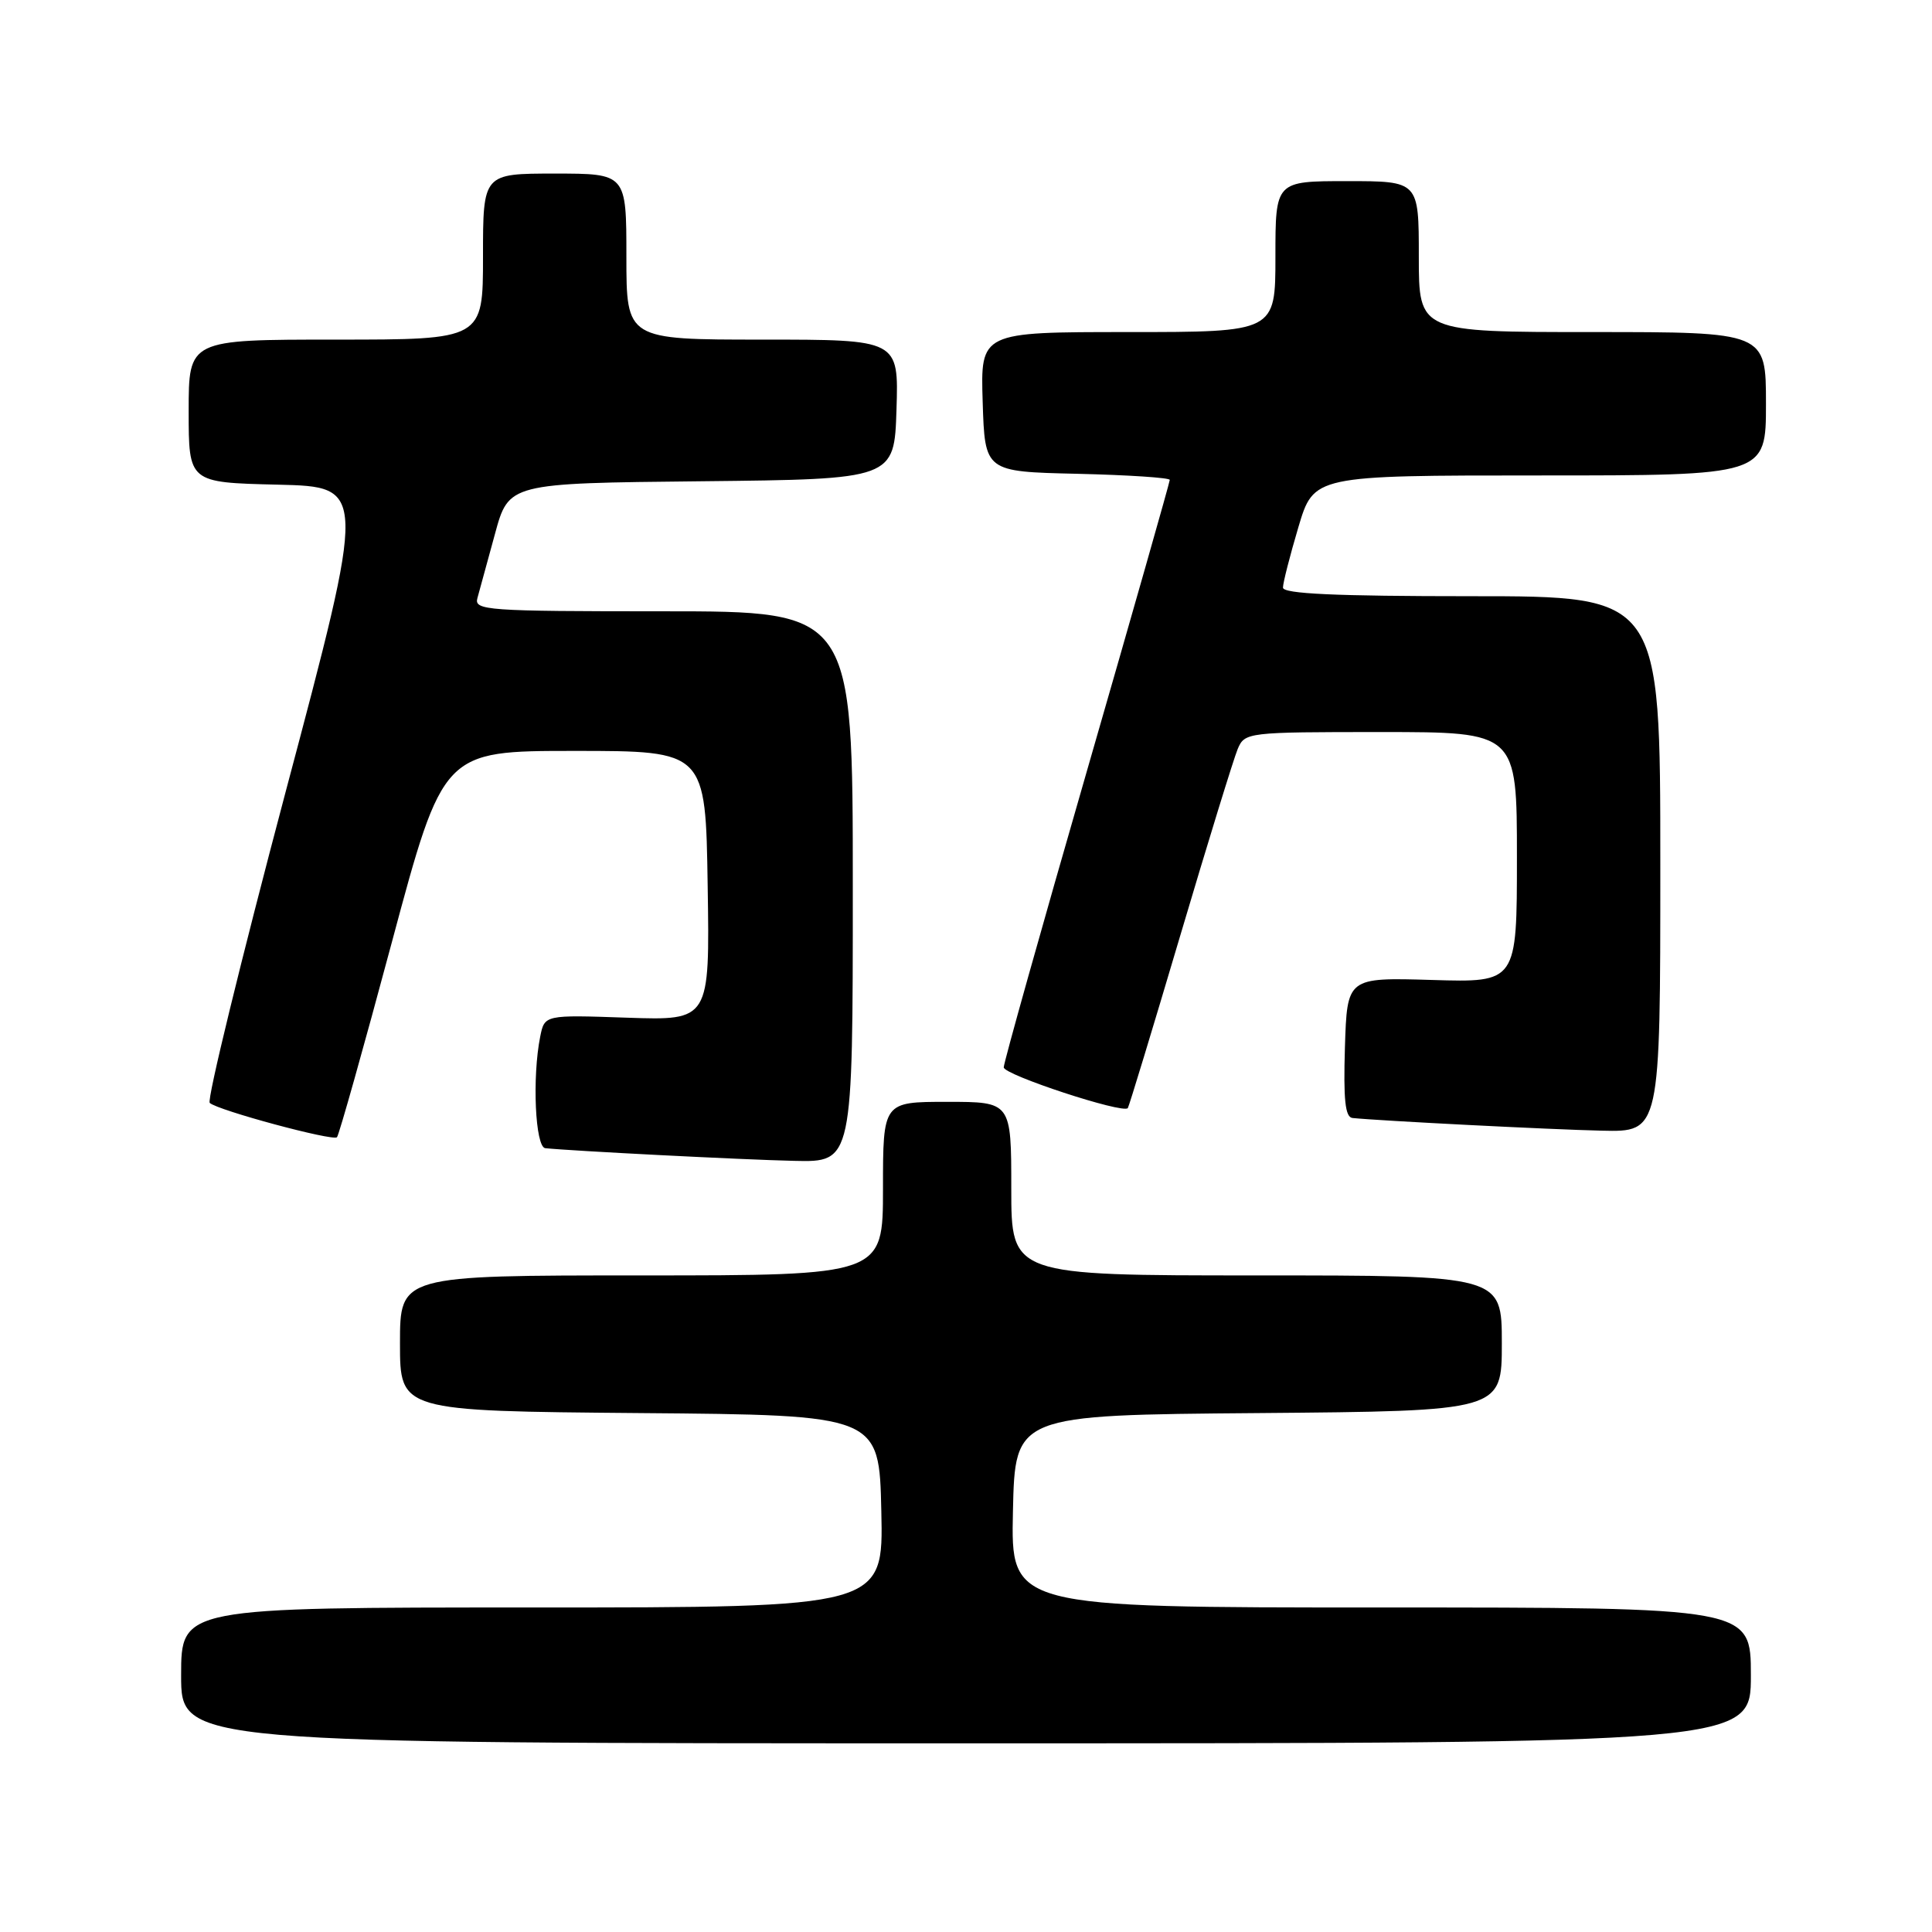<?xml version="1.0" encoding="UTF-8" standalone="no"?>
<!DOCTYPE svg PUBLIC "-//W3C//DTD SVG 1.1//EN" "http://www.w3.org/Graphics/SVG/1.1/DTD/svg11.dtd" >
<svg xmlns="http://www.w3.org/2000/svg" xmlns:xlink="http://www.w3.org/1999/xlink" version="1.1" viewBox="0 0 256 256">
 <g >
 <path fill="currentColor"
d=" M 232.00 222.00 C 232.00 213.00 232.00 213.00 182.97 213.00 C 133.94 213.00 133.94 213.00 134.22 200.25 C 134.50 187.50 134.50 187.50 166.75 187.24 C 199.00 186.97 199.00 186.97 199.00 177.99 C 199.00 169.00 199.00 169.00 166.50 169.00 C 134.00 169.00 134.00 169.00 134.00 157.50 C 134.00 146.00 134.00 146.00 125.50 146.00 C 117.00 146.00 117.00 146.00 117.00 157.50 C 117.00 169.00 117.00 169.00 85.00 169.00 C 53.00 169.00 53.00 169.00 53.00 177.99 C 53.00 186.97 53.00 186.97 84.75 187.24 C 116.50 187.50 116.50 187.50 116.78 200.25 C 117.06 213.00 117.06 213.00 70.53 213.00 C 24.00 213.00 24.00 213.00 24.00 222.00 C 24.00 231.00 24.00 231.00 128.00 231.00 C 232.00 231.00 232.00 231.00 232.00 222.00 Z  M 113.00 117.50 C 113.00 81.00 113.00 81.00 87.88 81.00 C 64.44 81.00 62.80 80.88 63.26 79.25 C 63.53 78.29 64.57 74.47 65.58 70.77 C 67.41 64.03 67.41 64.03 92.95 63.77 C 118.50 63.50 118.50 63.50 118.79 54.25 C 119.08 45.00 119.08 45.00 101.04 45.00 C 83.00 45.00 83.00 45.00 83.00 34.00 C 83.00 23.00 83.00 23.00 73.50 23.00 C 64.00 23.00 64.00 23.00 64.00 34.00 C 64.00 45.00 64.00 45.00 44.50 45.00 C 25.00 45.00 25.00 45.00 25.00 54.47 C 25.00 63.94 25.00 63.94 36.80 64.22 C 48.59 64.50 48.59 64.50 37.83 104.99 C 31.92 127.26 27.40 145.77 27.79 146.14 C 28.84 147.12 44.10 151.23 44.65 150.69 C 44.91 150.43 48.18 138.81 51.92 124.86 C 58.72 99.50 58.72 99.50 76.11 99.50 C 93.50 99.50 93.50 99.50 93.77 117.36 C 94.05 135.22 94.05 135.22 83.10 134.85 C 72.16 134.47 72.16 134.47 71.58 137.36 C 70.50 142.76 70.92 151.99 72.25 152.14 C 75.65 152.50 98.44 153.67 105.25 153.82 C 113.00 154.00 113.00 154.00 113.00 117.50 Z  M 220.00 114.50 C 220.00 79.00 220.00 79.00 195.00 79.00 C 176.93 79.00 170.00 78.68 170.00 77.86 C 170.00 77.23 170.92 73.63 172.04 69.86 C 174.08 63.00 174.08 63.00 204.04 63.00 C 234.00 63.00 234.00 63.00 234.00 53.50 C 234.00 44.00 234.00 44.00 211.00 44.00 C 188.00 44.00 188.00 44.00 188.00 34.00 C 188.00 24.00 188.00 24.00 178.50 24.00 C 169.00 24.00 169.00 24.00 169.00 34.00 C 169.00 44.00 169.00 44.00 149.46 44.00 C 129.92 44.00 129.92 44.00 130.21 53.25 C 130.50 62.50 130.50 62.50 142.75 62.78 C 149.49 62.94 155.00 63.30 155.00 63.59 C 155.00 63.88 150.05 81.27 144.00 102.23 C 137.95 123.18 133.00 140.82 133.00 141.43 C 133.00 142.42 148.80 147.61 149.44 146.83 C 149.59 146.65 152.71 136.38 156.38 124.00 C 160.05 111.62 163.48 100.49 164.00 99.25 C 164.94 97.04 165.24 97.00 182.98 97.00 C 201.00 97.00 201.00 97.00 201.00 113.59 C 201.00 130.19 201.00 130.19 189.75 129.85 C 178.50 129.52 178.50 129.52 178.21 138.76 C 178.00 145.72 178.24 148.03 179.21 148.14 C 182.78 148.51 205.47 149.67 212.25 149.82 C 220.00 150.00 220.00 150.00 220.00 114.50 Z "/>
</g>
</svg>